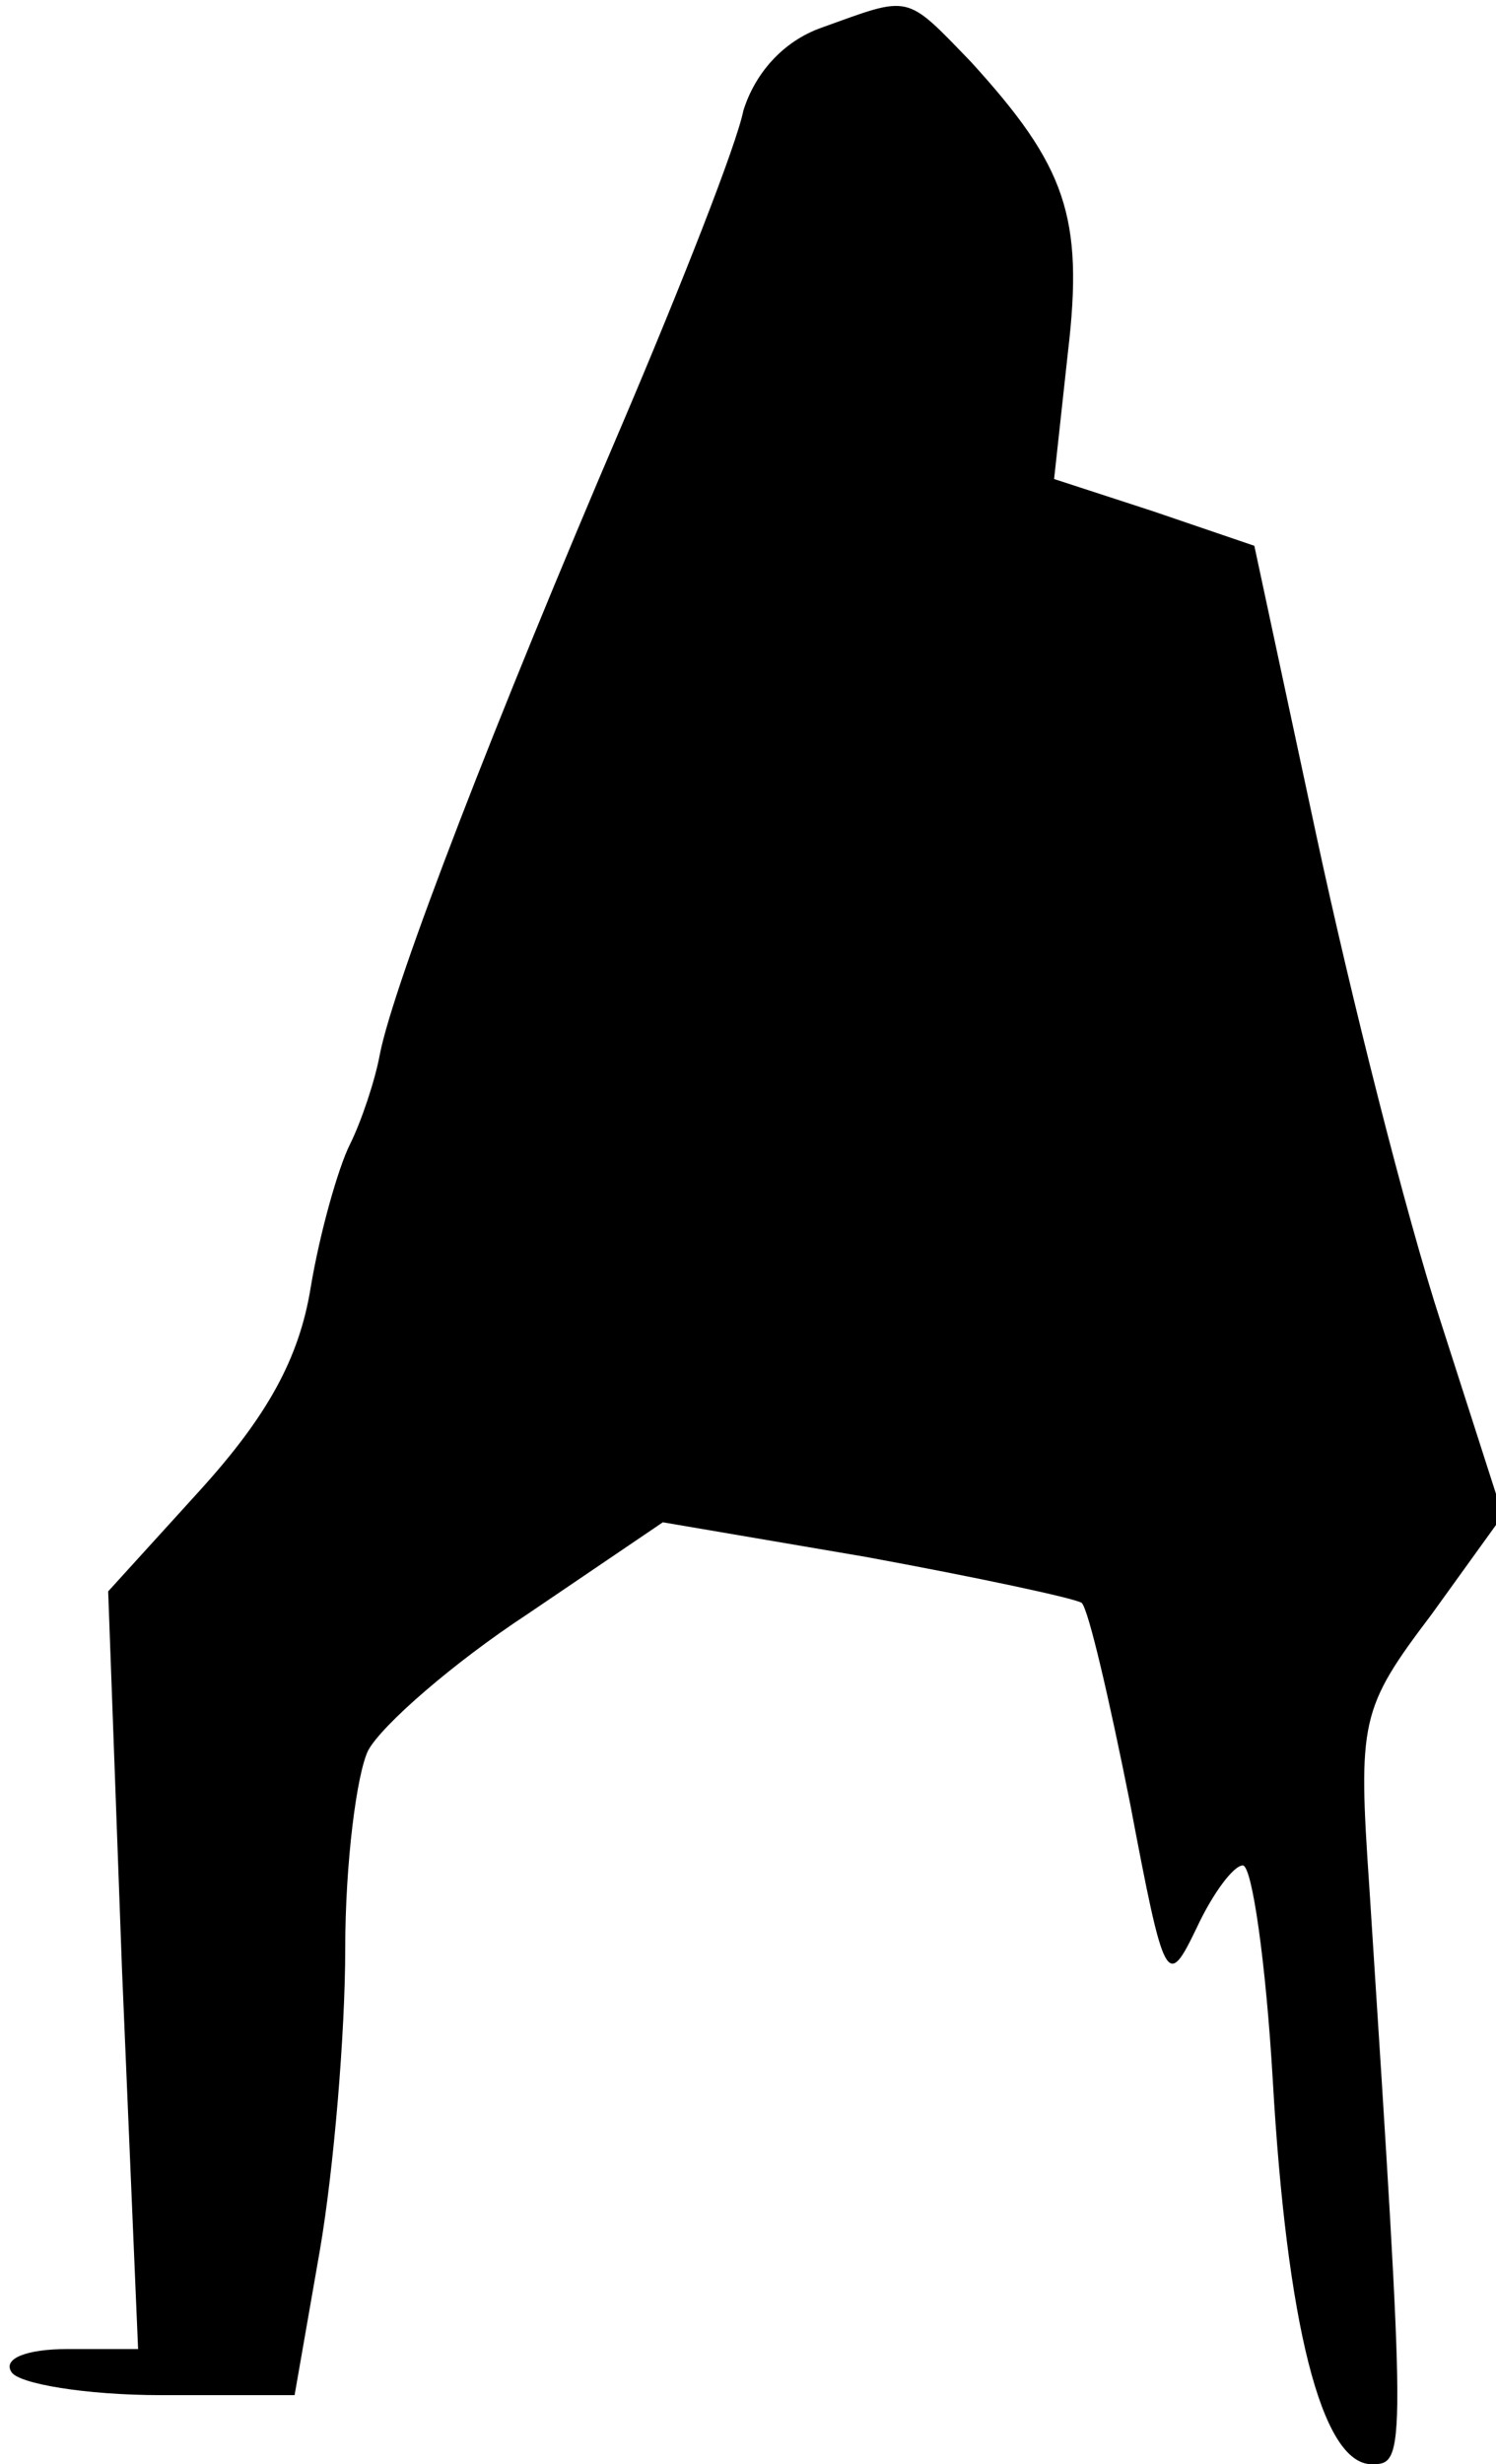 <?xml version="1.0" standalone="no"?>
<!DOCTYPE svg PUBLIC "-//W3C//DTD SVG 20010904//EN"
 "http://www.w3.org/TR/2001/REC-SVG-20010904/DTD/svg10.dtd">
<svg version="1.0" xmlns="http://www.w3.org/2000/svg"
 width="65pt" height="107pt" viewBox="0 0 65 107"
 preserveAspectRatio="xMidYMid meet">
<g transform="translate(0,107) scale(0.1,-0.1)"
fill="#000000" stroke="none">
<path fill="#000000" stroke="none" d="M357 1058 c-17 -6 -29 -20 -34 -36 -3
-15 -27 -76 -53 -137 -54 -126 -99 -242 -105 -273 -2 -11 -8 -29 -13 -39 -5
-10 -13 -38 -17 -62 -5 -31 -19 -56 -48 -88 l-40 -44 6 -164 7 -165 -31 0
c-17 0 -28 -4 -24 -10 3 -5 32 -10 65 -10 l58 0 11 63 c6 35 11 94 11 131 0
37 5 76 10 86 6 11 37 38 69 59 l59 40 88 -15 c49 -9 91 -18 94 -20 3 -3 12
-42 21 -87 15 -79 16 -81 29 -54 7 15 16 27 20 27 4 0 10 -42 13 -93 6 -105
21 -167 43 -167 15 0 15 2 -1 250 -5 73 -4 78 27 119 l31 43 -27 84 c-15 46
-39 141 -54 211 l-27 126 -44 15 -43 14 6 55 c7 59 -1 81 -42 126 -29 30 -26
29 -65 15z"/>
</g>
</svg>
